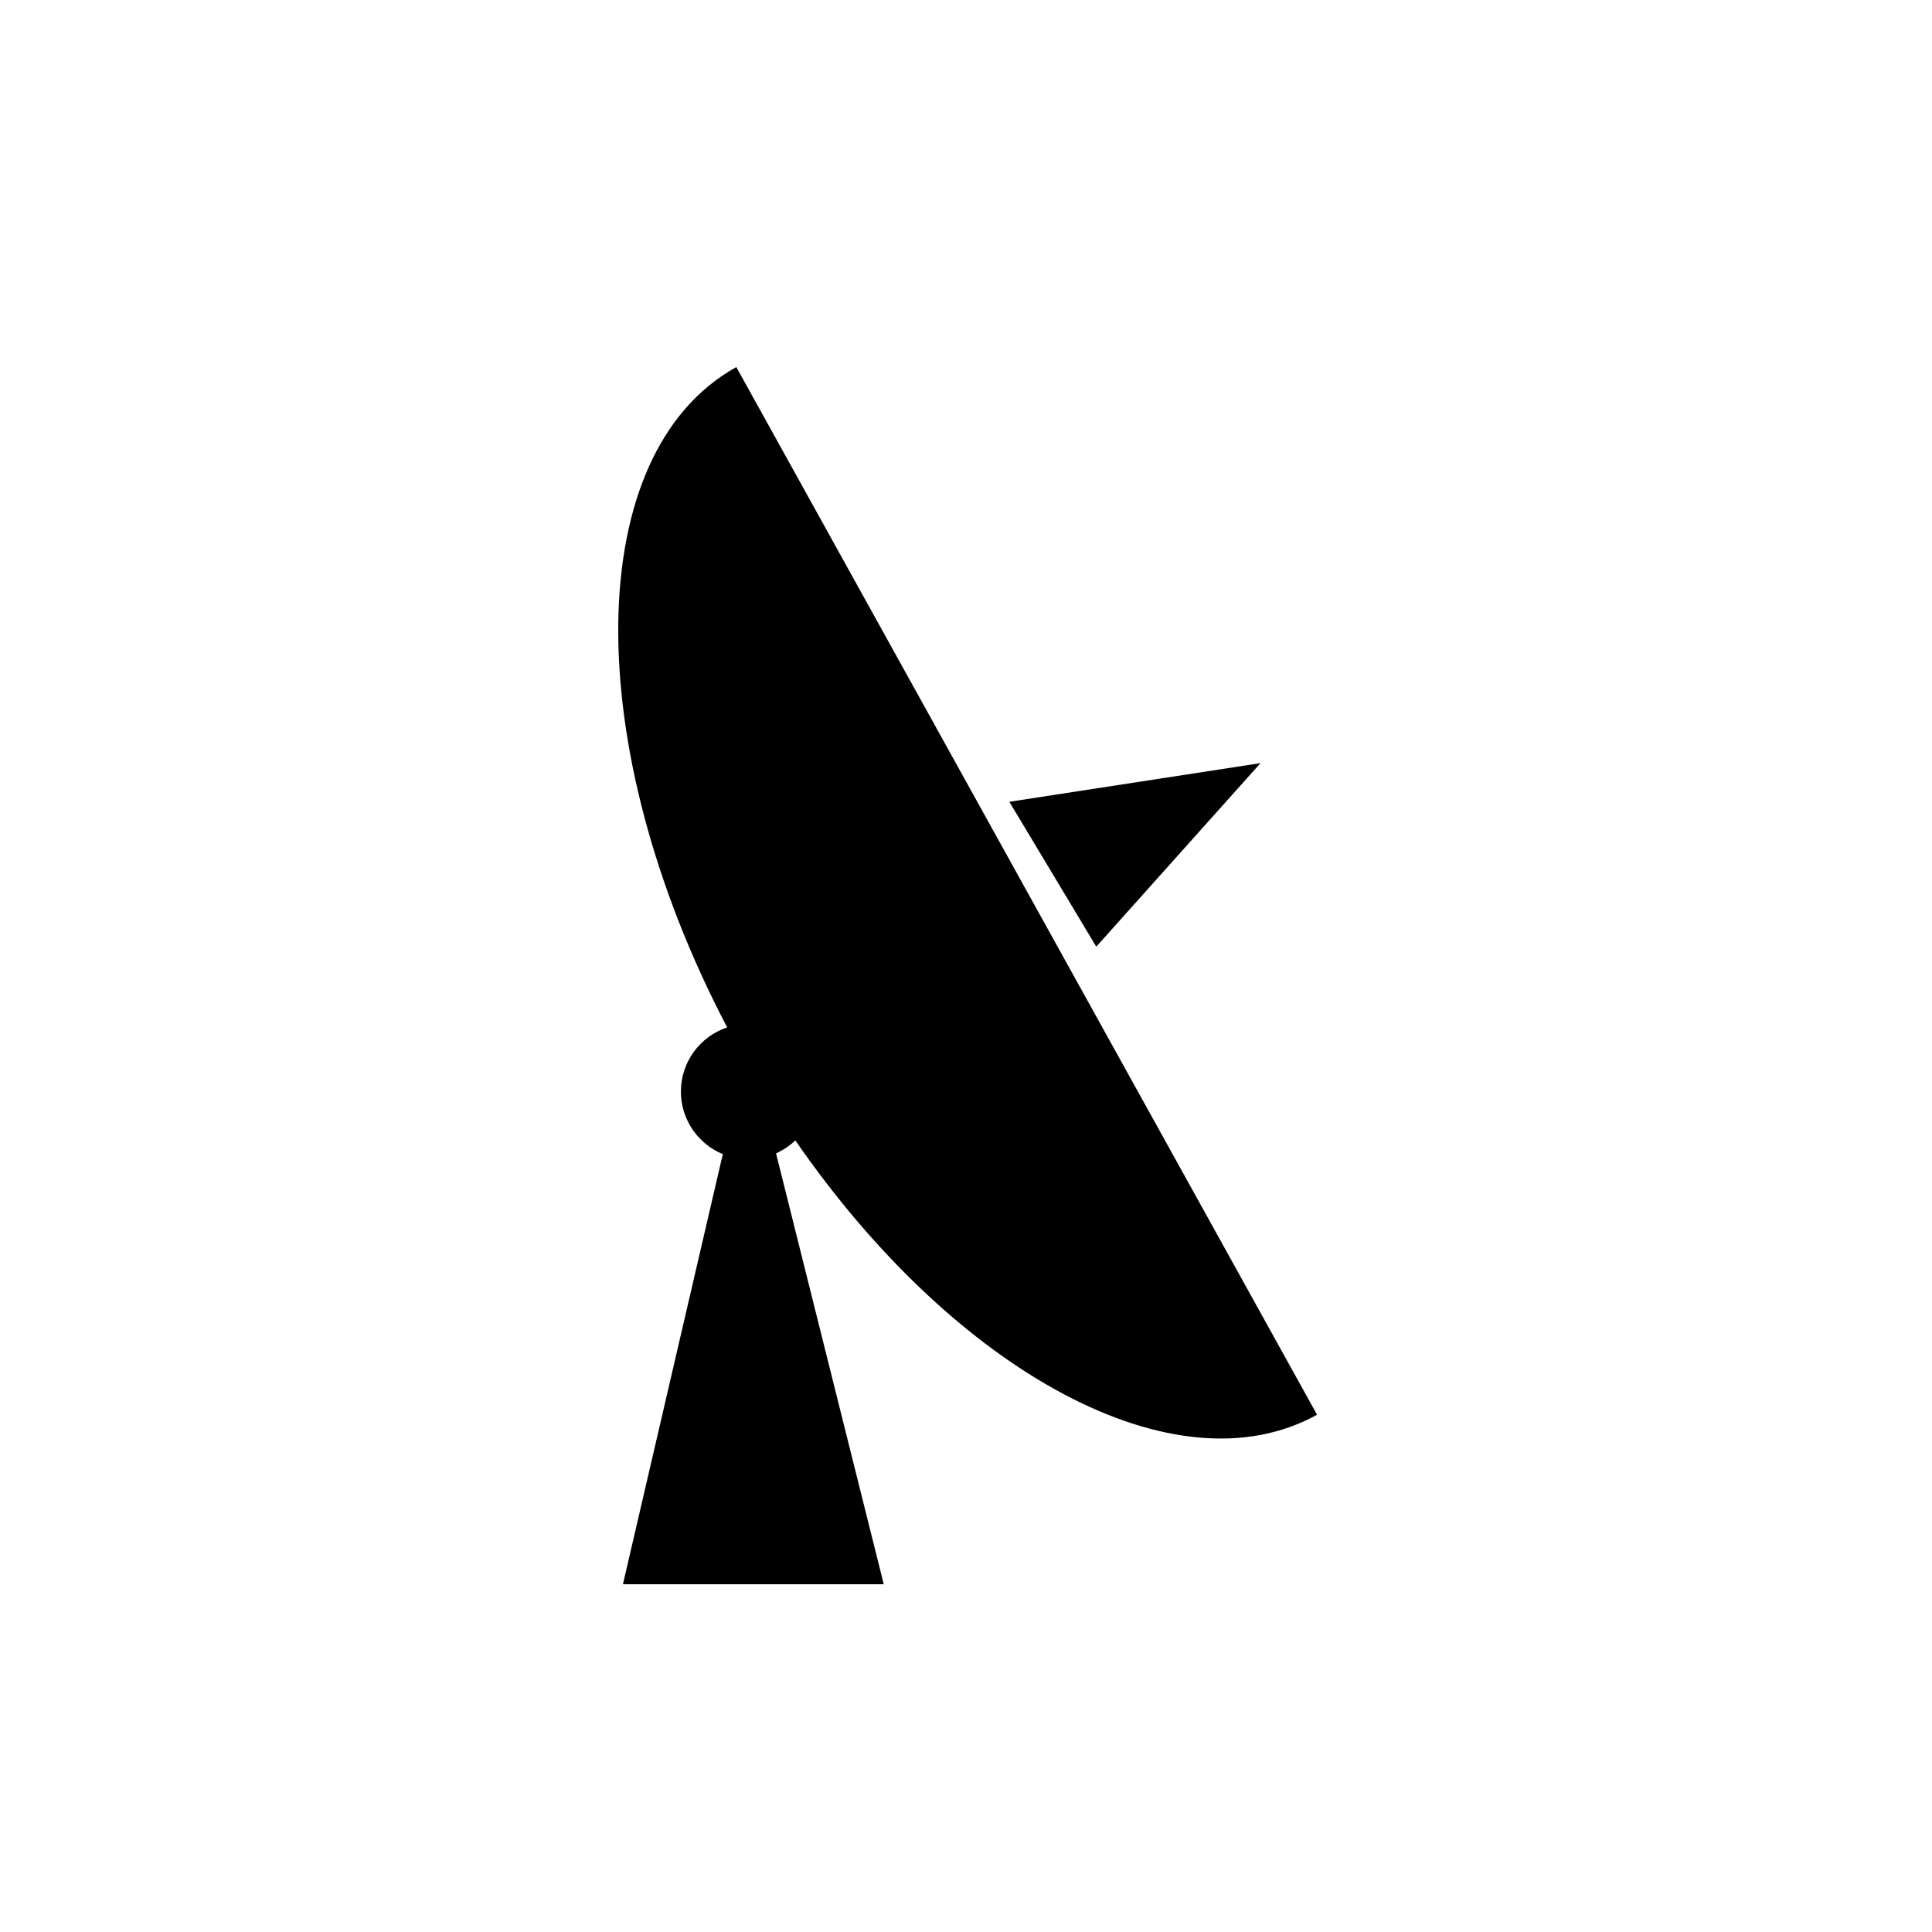 <?xml version="1.0" encoding="UTF-8" standalone="no"?>
<svg width="100px" height="100px" viewBox="0 0 100 100" version="1.1" xmlns="http://www.w3.org/2000/svg" xmlns:xlink="http://www.w3.org/1999/xlink" xmlns:sketch="http://www.bohemiancoding.com/sketch/ns">
    <!-- Generator: Sketch 3.4.2 (15857) - http://www.bohemiancoding.com/sketch -->
    <title>03-11-2015 - satellite</title>
    <desc>Created with Sketch.</desc>
    <defs></defs>
    <g id="January" stroke="none" stroke-width="1" fill="none" fill-rule="evenodd" sketch:type="MSPage">
        <g id="03-11-2015---satellite" sketch:type="MSArtboardGroup" fill="#000000">
            <path d="M41.166,59.026 C40.876,59.304 40.539,59.532 40.168,59.698 L45.743,82 L32.243,82 L37.412,59.738 C36.139,59.214 35.243,57.961 35.243,56.5 C35.243,54.953 36.247,53.641 37.638,53.178 C29.974,38.56 30.115,23.433 38.112,19 L68.17,73.226 C60.857,77.28 49.44,71.022 41.166,59.026 Z M52.243,41.5 L56.743,49 L65.243,39.5 L52.243,41.5 Z" id="satellite" sketch:type="MSShapeGroup"></path>
        </g>
    </g>
</svg>